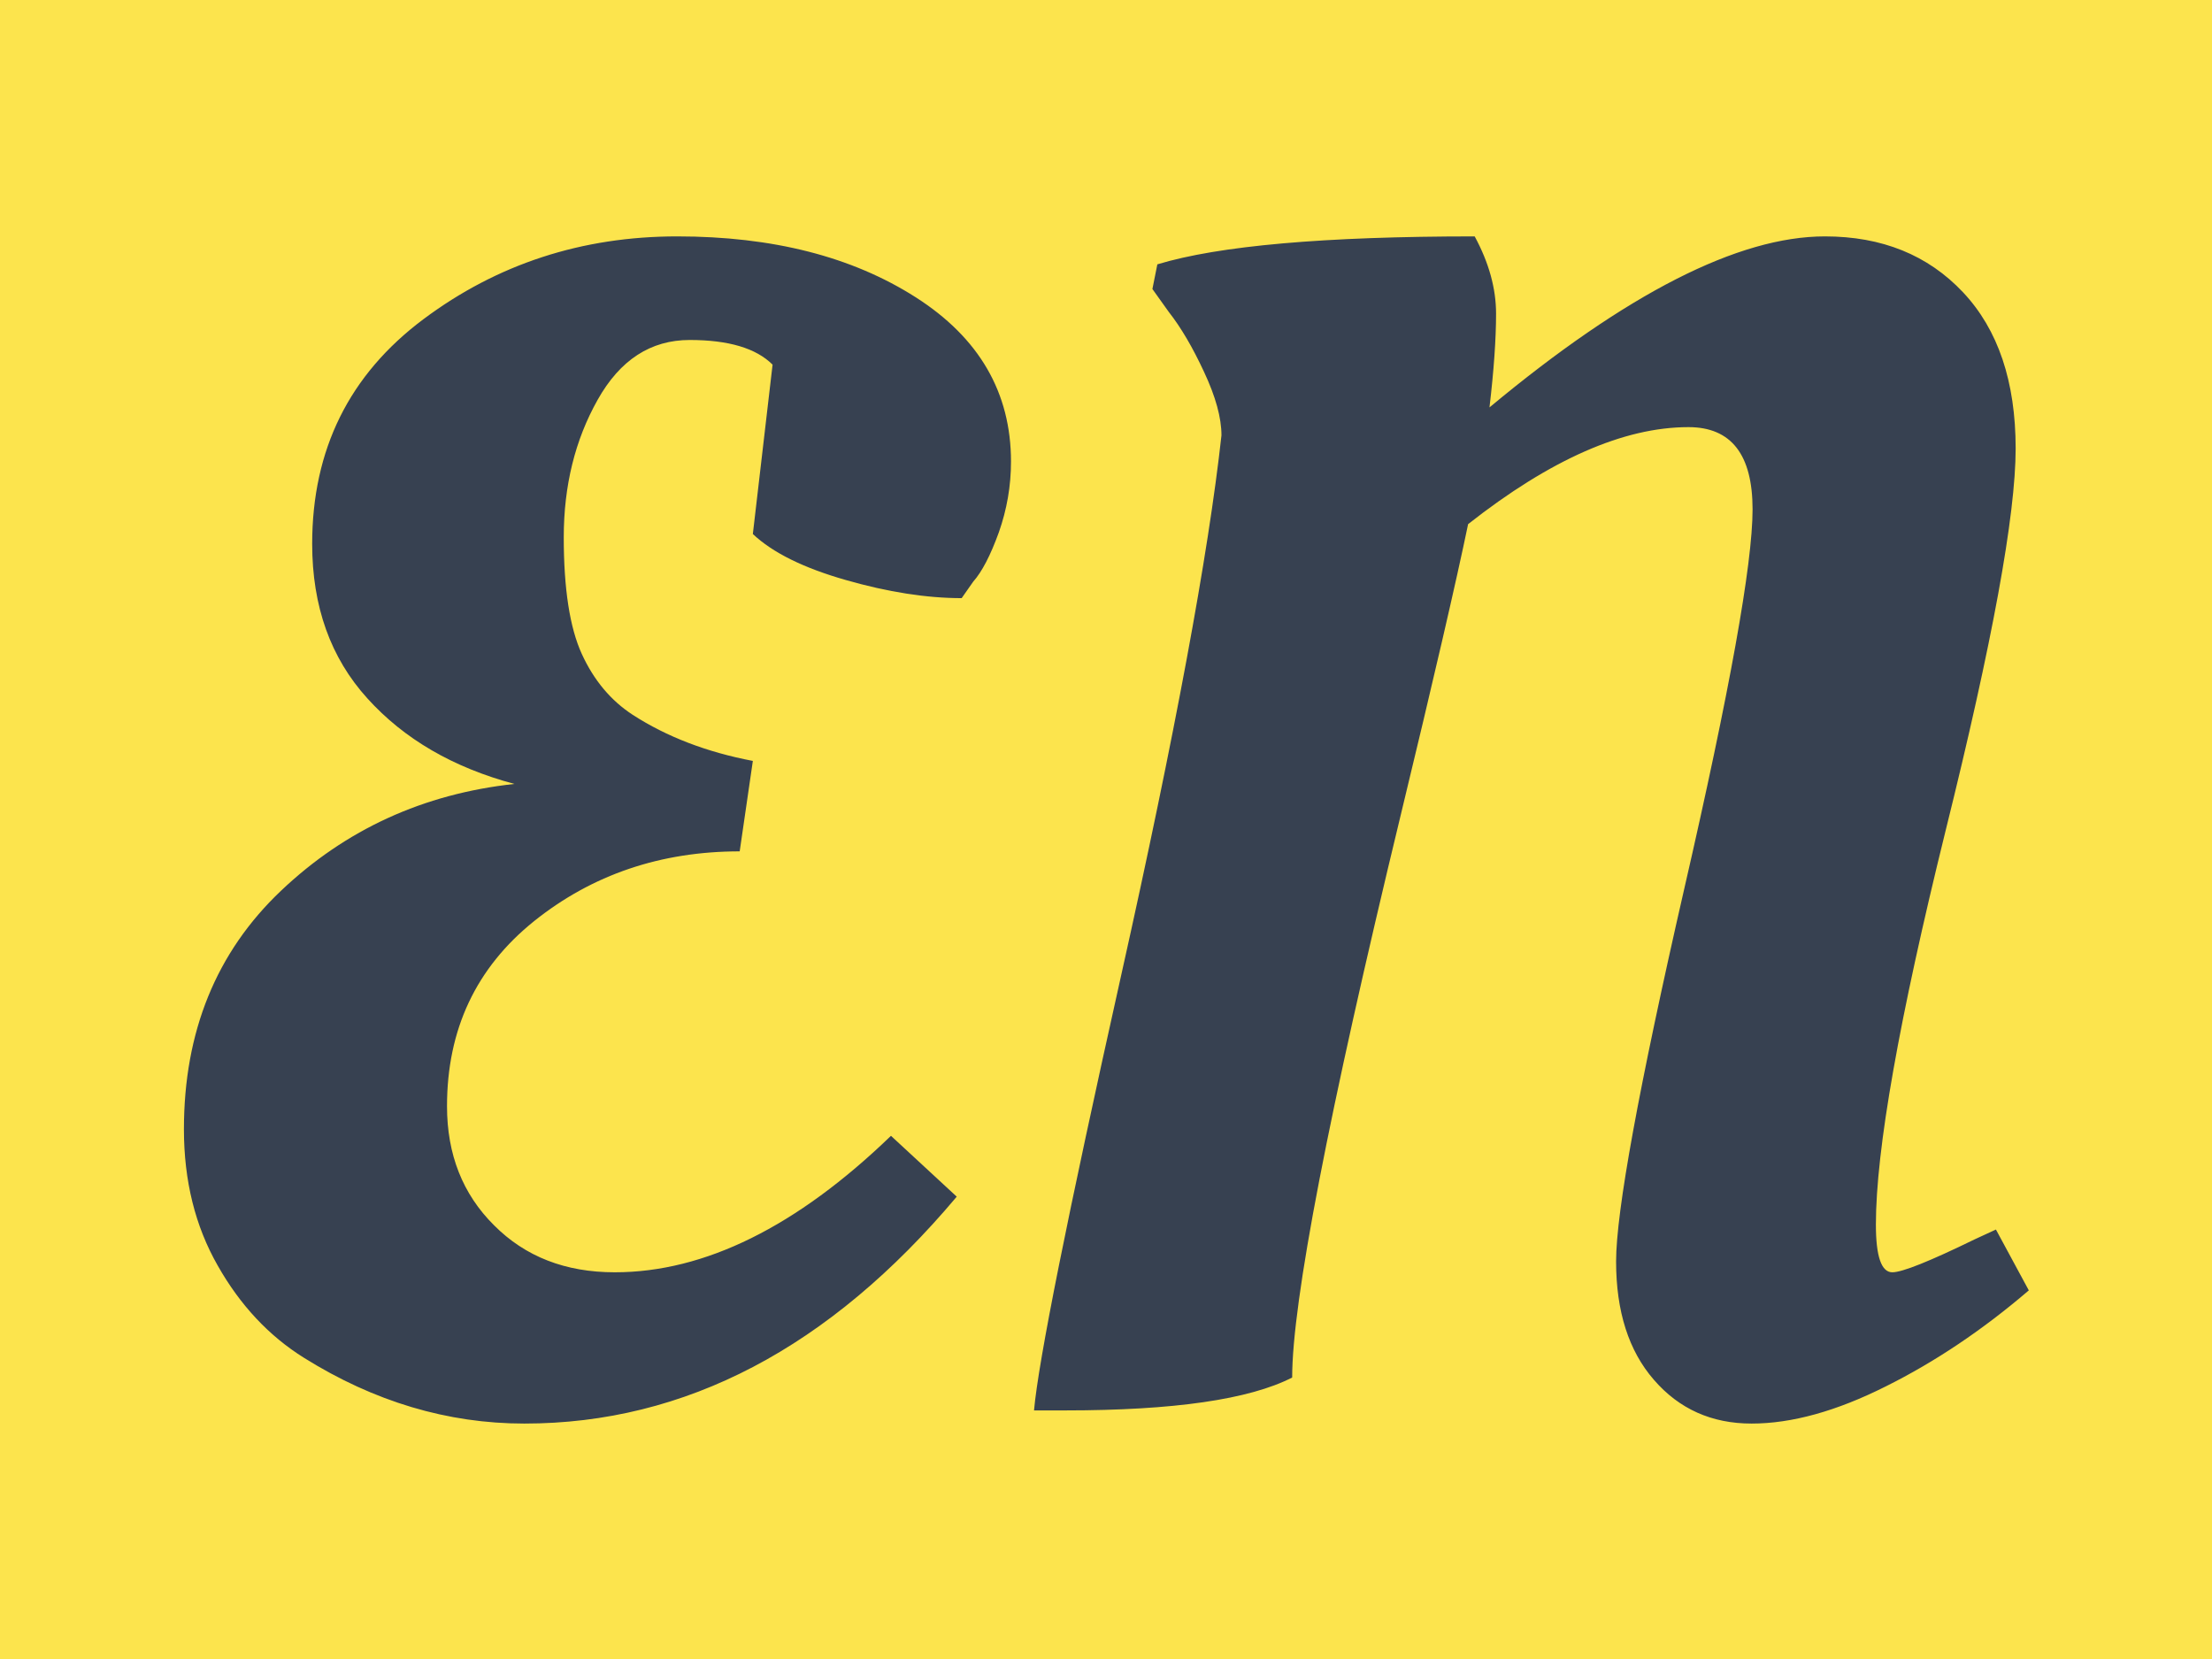 <svg xmlns="http://www.w3.org/2000/svg" version="1.1" xmlns:xlink="http://www.w3.org/1999/xlink" xmlns:svgjs="http://svgjs.dev/svgjs" width="1000" height="750" viewBox="0 0 1000 750"><rect width="1000" height="750" fill="#fce44d"></rect><g transform="matrix(0.834,0,0,0.834,83.166,107.086)"><svg viewBox="0 0 384 247" data-background-color="#fce44d" preserveAspectRatio="xMidYMid meet" height="643" width="1000" xmlns="http://www.w3.org/2000/svg" xmlns:xlink="http://www.w3.org/1999/xlink"><g id="tight-bounds" transform="matrix(1,0,0,1,-0.076,-0.1)"><svg viewBox="0 0 384.153 247.2" height="247.2" width="384.153"><g><svg viewBox="0 0 384.153 247.2" height="247.2" width="384.153"><g><svg viewBox="0 0 384.153 247.2" height="247.2" width="384.153"><g id="textblocktransform"><svg viewBox="0 0 384.153 247.2" height="247.2" width="384.153" id="textblock"><g><svg viewBox="0 0 384.153 247.2" height="247.2" width="384.153"><g transform="matrix(1,0,0,1,0,0)"><svg width="384.153" viewBox="2.1 -35.5 56.1 36.1" height="247.2" data-palette-color="#374151"><path d="M12.45 0.6L12.45 0.6Q8.95 0.6 5.75-1.4L5.75-1.4Q4.15-2.4 3.13-4.2 2.1-6 2.1-8.35L2.1-8.35Q2.1-12.8 5.05-15.6 8-18.4 12.15-18.85L12.15-18.85Q9.35-19.6 7.68-21.45 6-23.3 6-26.15L6-26.15Q6-30.45 9.38-32.98 12.75-35.5 17.1-35.5 21.45-35.5 24.35-33.65 27.25-31.8 27.25-28.65L27.25-28.65Q27.25-27.55 26.88-26.5 26.5-25.45 26.1-25L26.1-25 25.75-24.5Q24.15-24.5 22.23-25.05 20.3-25.6 19.4-26.45L19.4-26.45 20-31.6Q19.25-32.35 17.48-32.35 15.7-32.35 14.68-30.53 13.65-28.7 13.65-26.35 13.65-24 14.2-22.8 14.75-21.6 15.75-20.95L15.75-20.95Q17.3-19.95 19.4-19.55L19.4-19.55 19-16.8Q15.4-16.8 12.75-14.68 10.1-12.55 10.1-9.05L10.1-9.05Q10.1-6.85 11.53-5.43 12.95-4 15.2-4L15.2-4Q19.3-4 23.6-8.15L23.6-8.15 25.6-6.3Q19.8 0.6 12.45 0.6ZM28.9 0.2L28.9 0.2 27.95 0.2Q28.15-2.05 30.6-13.03 33.05-24 33.65-29.45L33.65-29.45Q33.65-30.25 33.12-31.38 32.6-32.5 32.05-33.2L32.05-33.2 31.55-33.9 31.7-34.65Q34.5-35.5 41.35-35.5L41.35-35.5Q42-34.3 42-33.15 42-32 41.8-30.3L41.8-30.3Q48.05-35.5 52-35.5L52-35.5Q54.6-35.5 56.2-33.8 57.8-32.1 57.8-29.05 57.8-26 55.67-17.43 53.55-8.85 53.55-5.45L53.55-5.45Q53.55-4 54.05-4L54.05-4Q54.5-4 56.55-5L56.55-5 57.2-5.3 58.2-3.45Q56.1-1.65 53.85-0.53 51.6 0.6 49.77 0.6 47.95 0.6 46.8-0.73 45.65-2.05 45.65-4.33 45.65-6.6 47.72-15.65 49.8-24.7 49.8-27.2 49.8-29.7 47.85-29.7L47.85-29.7Q44.9-29.7 41.15-26.75L41.15-26.75Q40.6-24.1 39.1-17.9L39.1-17.9Q35.8-4.25 35.8-0.8L35.8-0.8Q33.85 0.2 28.9 0.2Z" opacity="1" transform="matrix(1,0,0,1,0,0)" fill="#374151" class="undefined-text-0" data-fill-palette-color="primary" id="text-0"></path></svg></g></svg></g></svg></g></svg></g><g></g></svg></g><defs></defs></svg><rect width="384.153" height="247.2" fill="none" stroke="none" visibility="hidden"></rect></g></svg></g></svg>